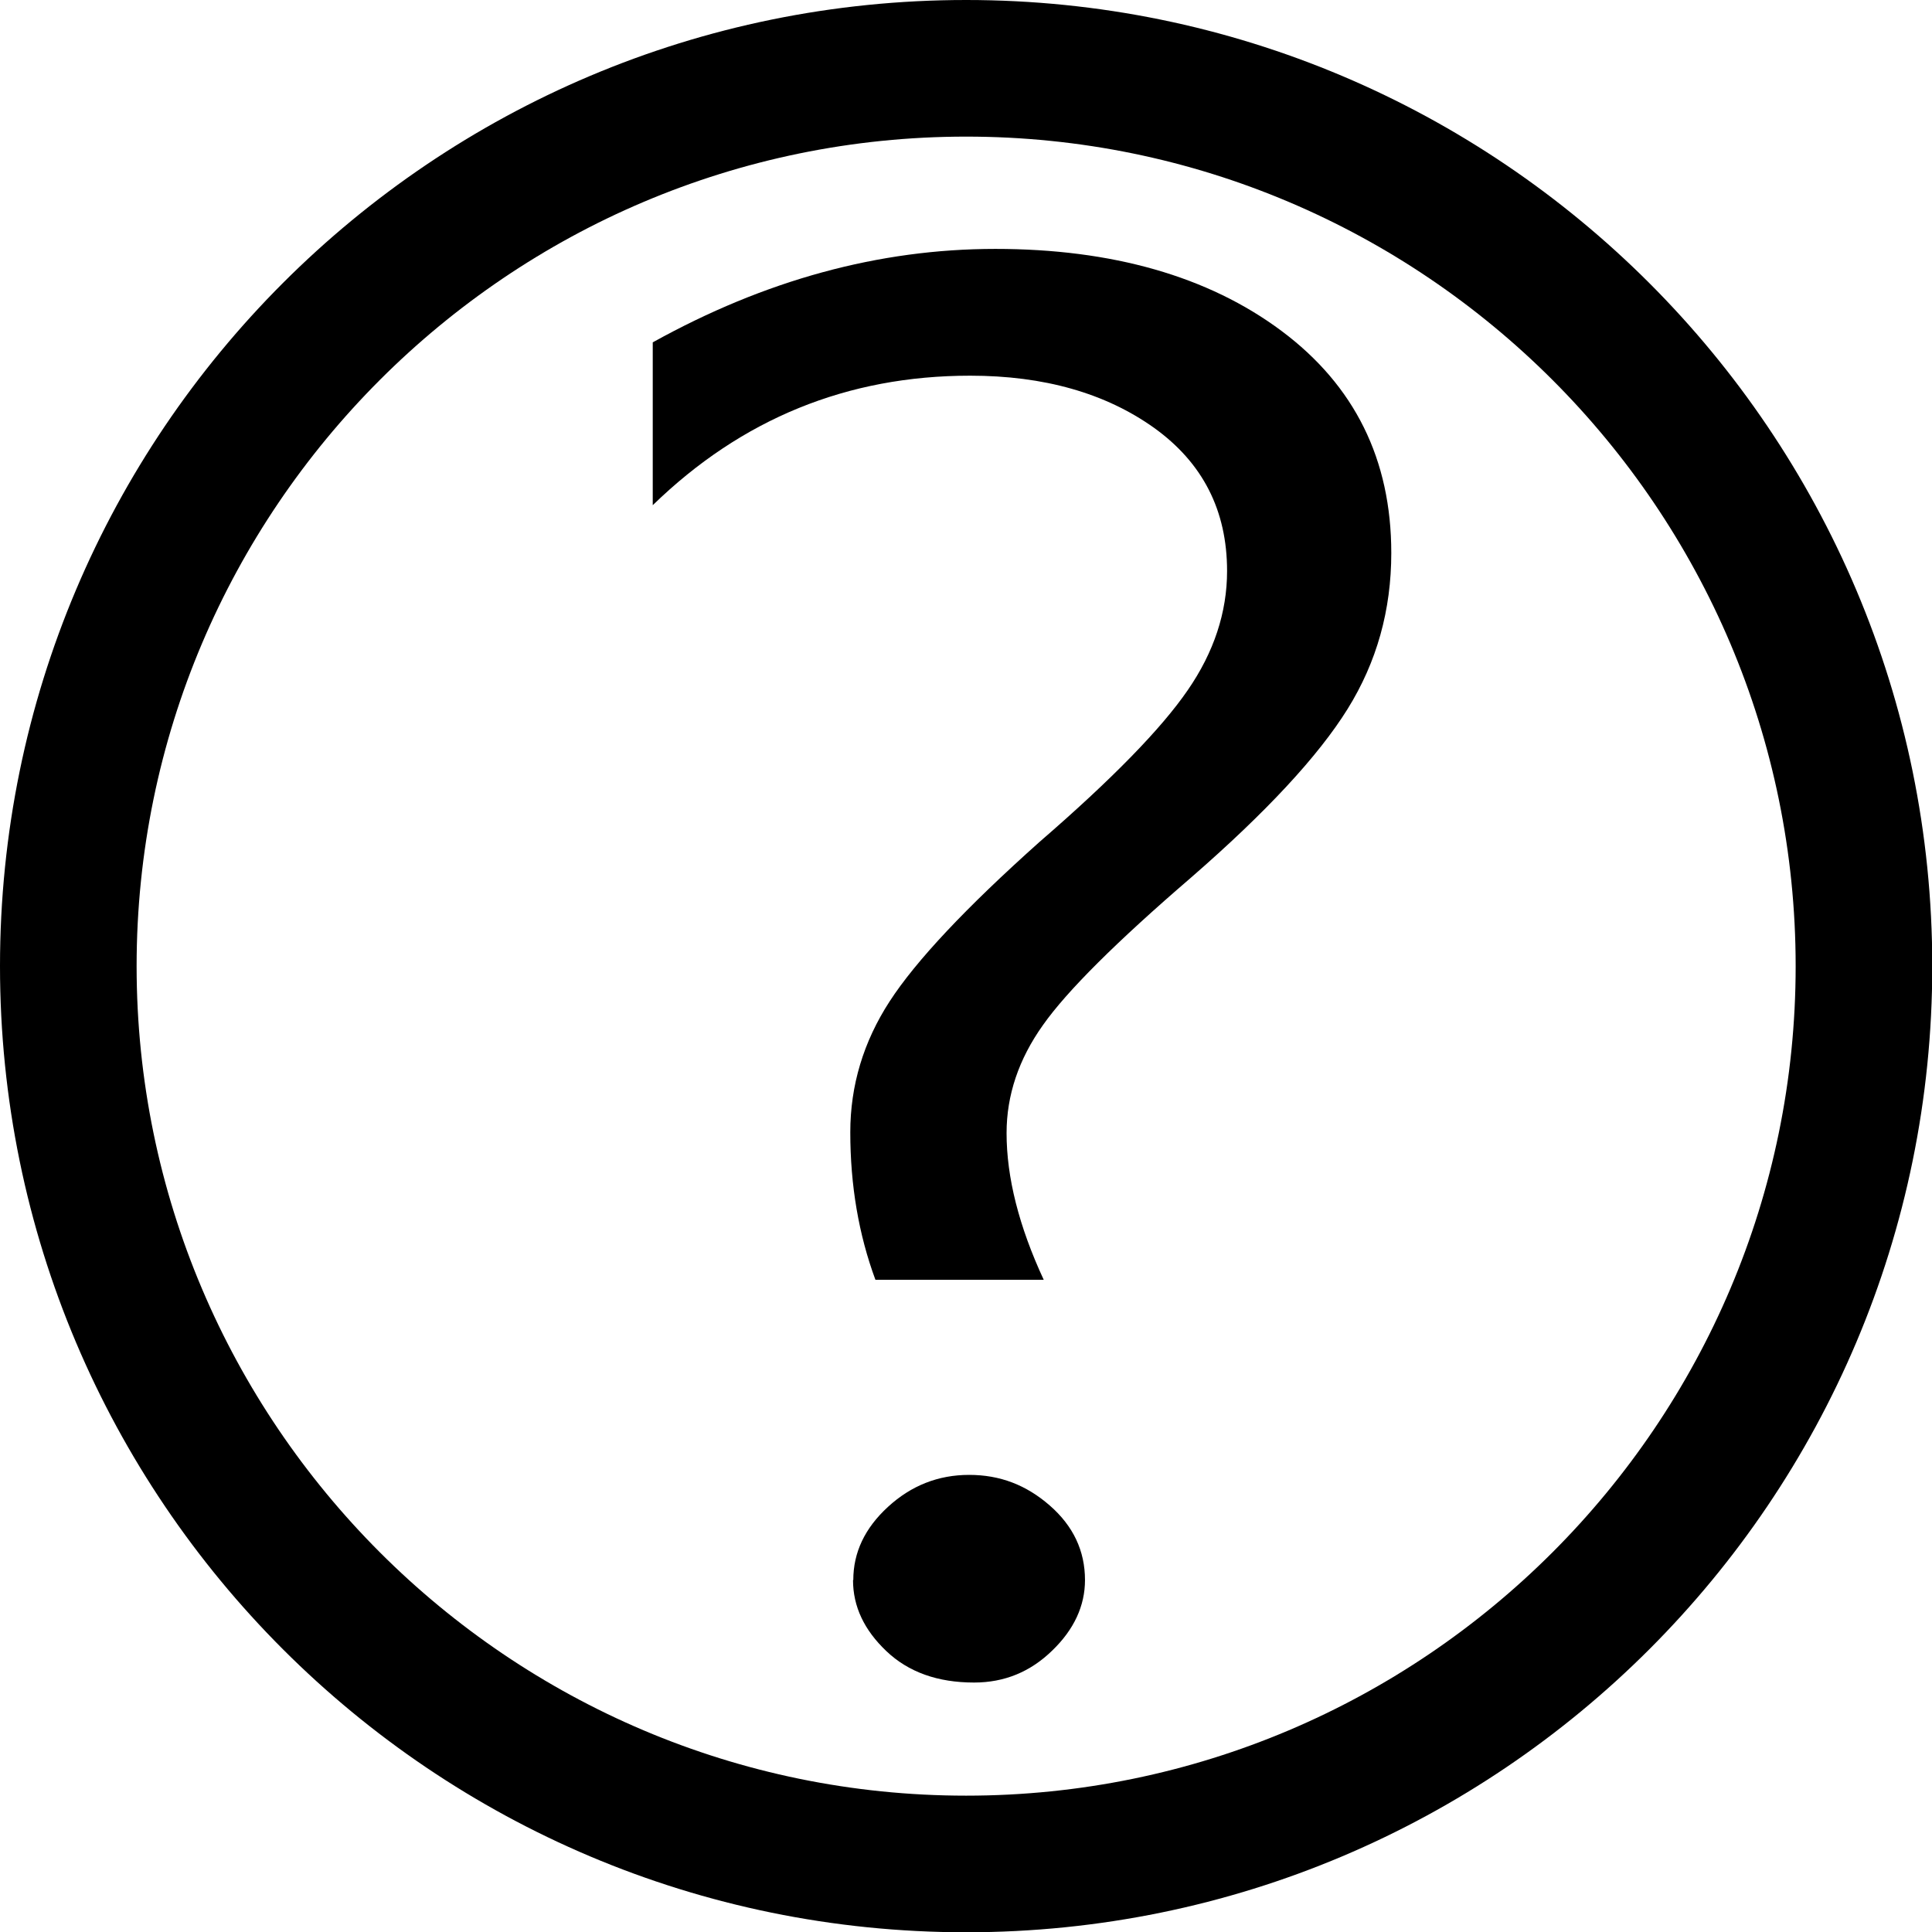 <?xml version="1.0" encoding="UTF-8"?>
<svg id="_Слой_2" data-name="Слой 2" xmlns="http://www.w3.org/2000/svg" viewBox="0 0 70.71 70.71">
  <g id="Icons">
    <g>
      <path d="M35.36,5c16.74,0,30.36,13.62,30.36,30.36s-13.62,30.36-30.36,30.36S5,52.09,5,35.36,18.62,5,35.36,5M35.36,0C15.83,0,0,15.83,0,35.36s15.83,35.36,35.36,35.36,35.36-15.83,35.36-35.36S54.88,0,35.36,0h0Z"/>
      <path d="M32.04,46.84c-.61-1.65-.92-3.45-.92-5.4,0-1.71.48-3.31,1.44-4.79.96-1.48,2.79-3.43,5.49-5.84,2.66-2.3,4.46-4.15,5.42-5.55.96-1.39,1.44-2.85,1.44-4.36,0-2.22-.89-3.96-2.67-5.24-1.78-1.27-4.03-1.91-6.73-1.91-4.5,0-8.37,1.58-11.62,4.74v-5.96c4.11-2.28,8.28-3.42,12.54-3.42s7.79,1,10.47,3c2.68,2,4.02,4.71,4.02,8.13,0,2.09-.53,3.99-1.6,5.71-1.07,1.72-2.98,3.78-5.73,6.17-2.73,2.35-4.54,4.15-5.42,5.4-.89,1.25-1.33,2.57-1.33,3.95,0,1.62.45,3.41,1.36,5.37h-6.16ZM31.23,57.83c0-1.01.42-1.9,1.27-2.68.85-.78,1.84-1.17,2.97-1.17s2.09.37,2.95,1.12c.86.75,1.29,1.66,1.29,2.73,0,.94-.4,1.81-1.2,2.58-.8.78-1.75,1.17-2.86,1.17-1.33,0-2.4-.38-3.21-1.15-.81-.77-1.22-1.63-1.22-2.6Z"/>
    </g>
  </g>
</svg>